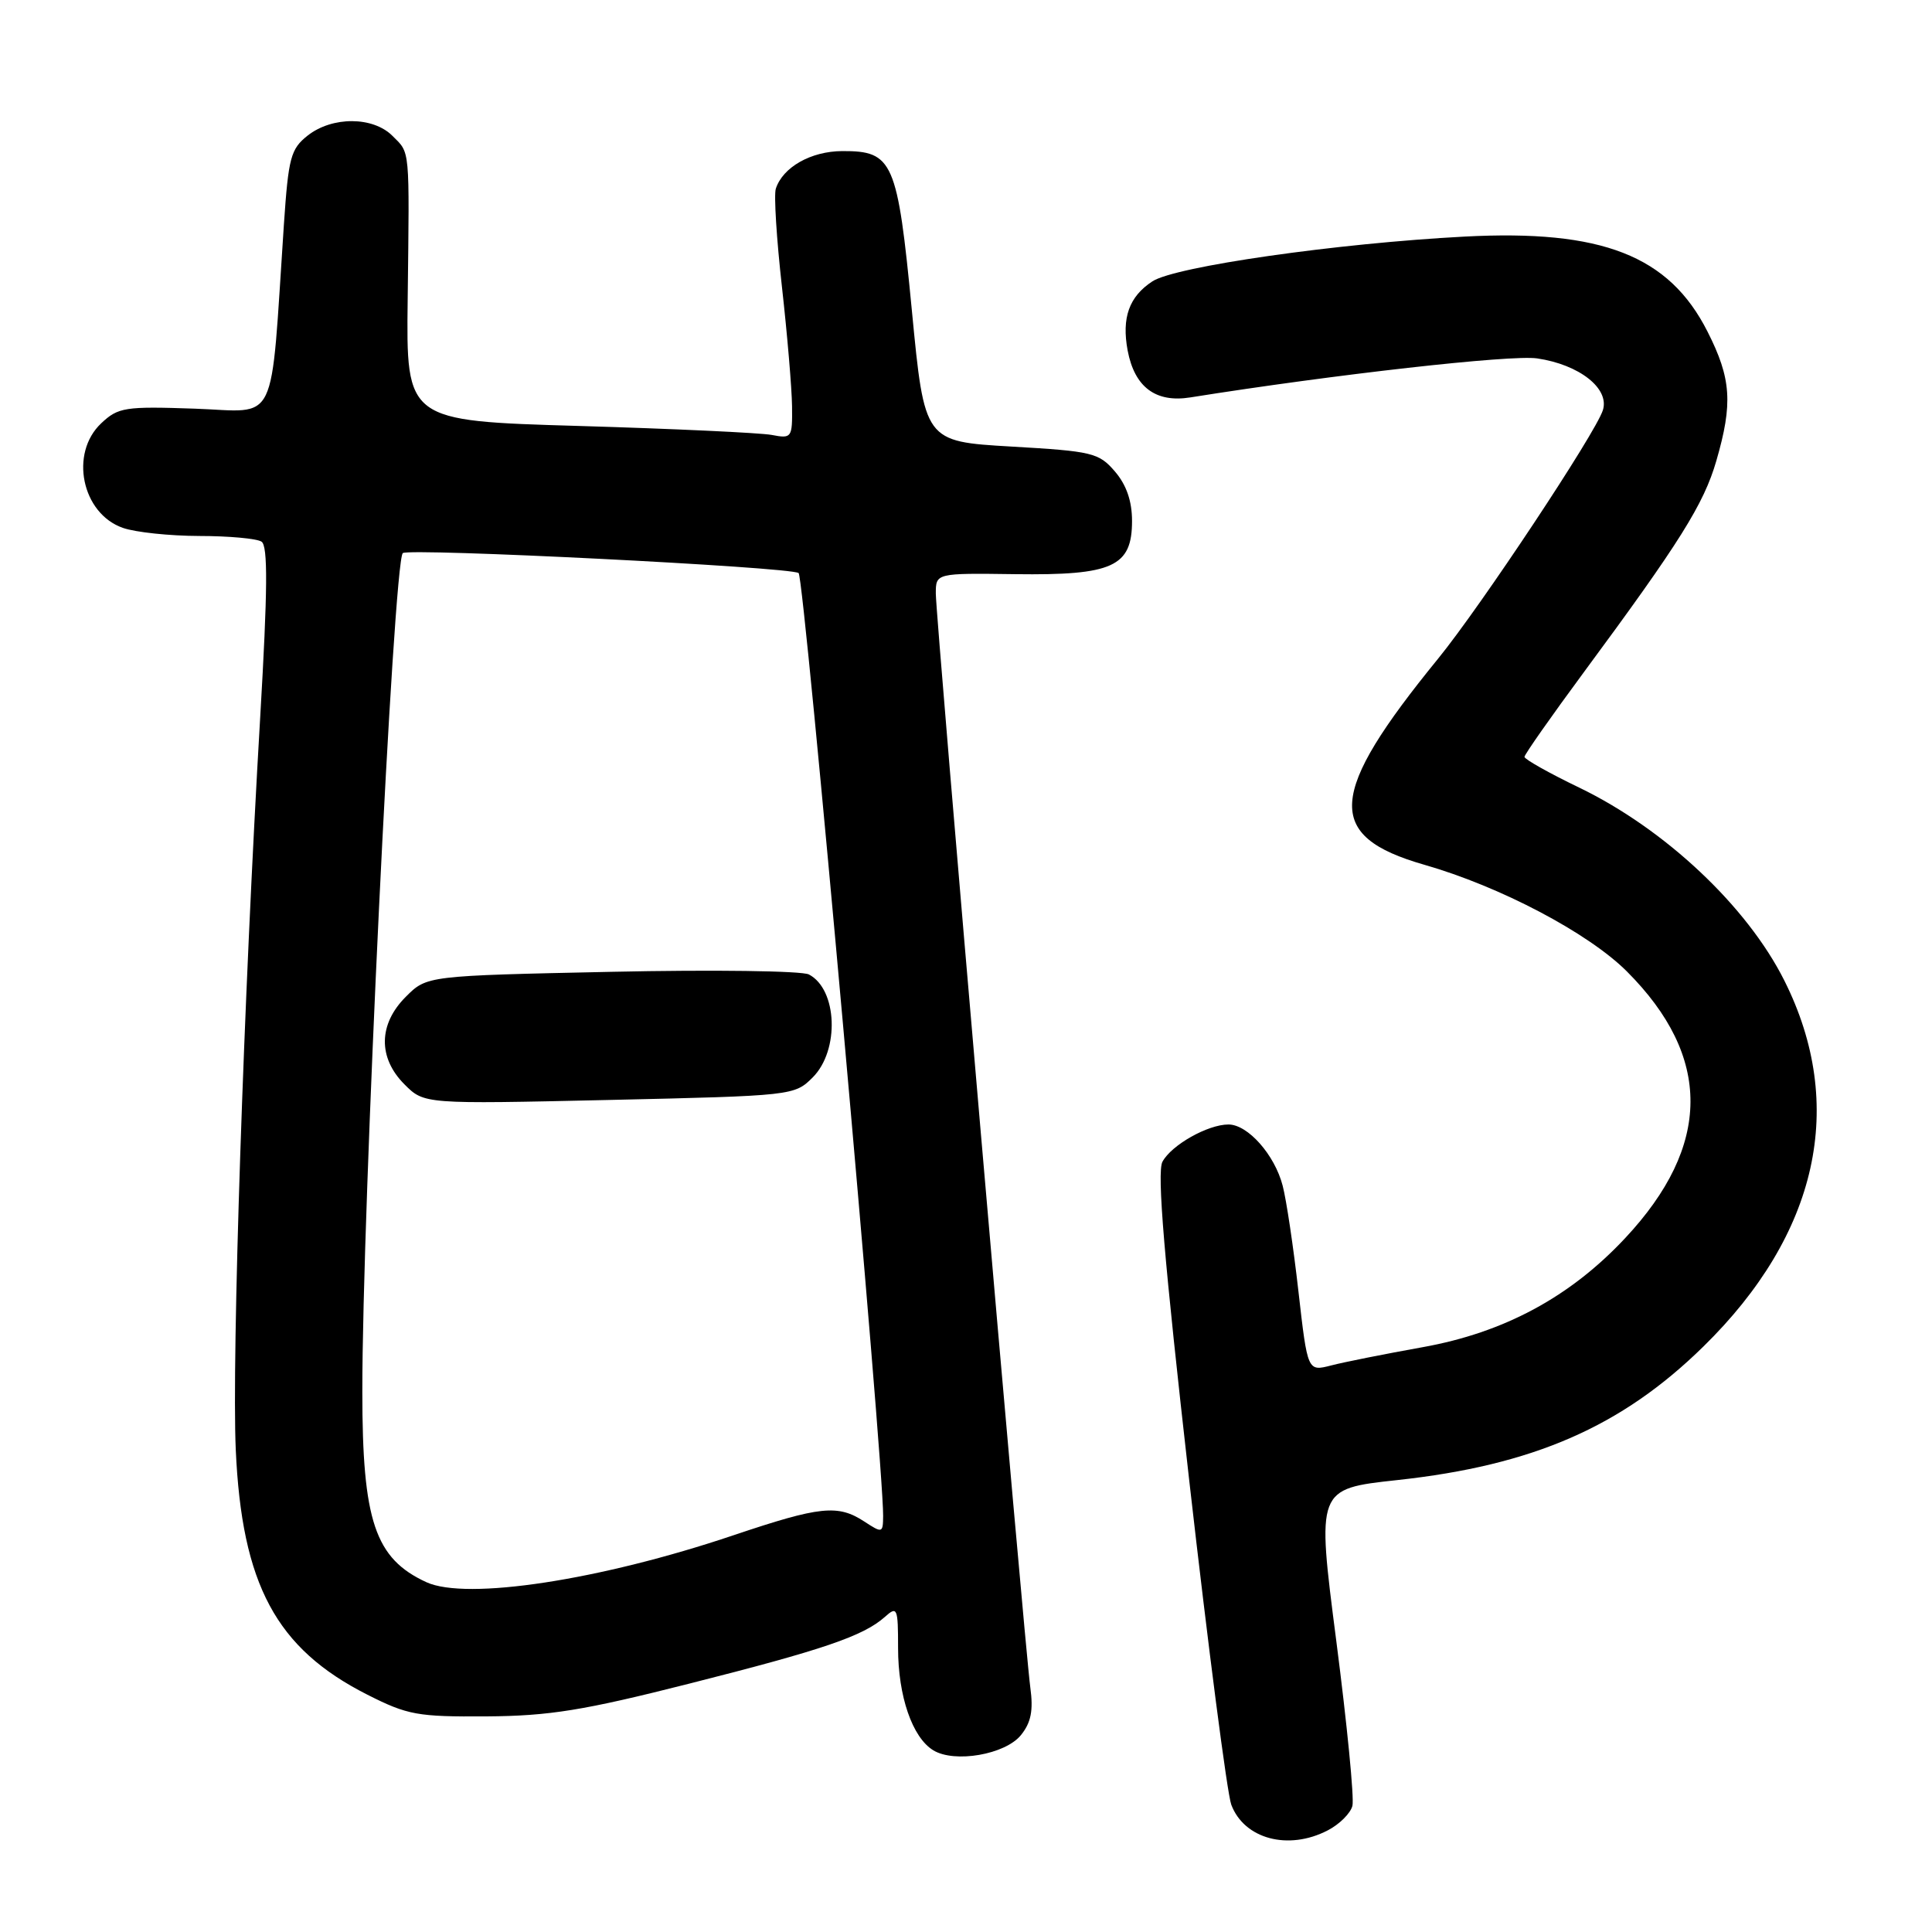 <?xml version="1.0" encoding="UTF-8" standalone="no"?>
<!DOCTYPE svg PUBLIC "-//W3C//DTD SVG 1.1//EN" "http://www.w3.org/Graphics/SVG/1.1/DTD/svg11.dtd" >
<svg xmlns="http://www.w3.org/2000/svg" xmlns:xlink="http://www.w3.org/1999/xlink" version="1.1" viewBox="0 0 256 256">
 <g >
 <path fill="currentColor"
d=" M 175.92 242.54 C 177.48 241.74 178.95 240.27 179.20 239.29 C 179.46 238.31 178.49 228.45 177.06 217.39 C 174.46 197.28 174.46 197.28 185.13 196.12 C 203.14 194.17 214.88 189.05 225.71 178.42 C 240.93 163.51 244.71 146.44 236.44 129.94 C 231.51 120.09 220.62 109.85 209.25 104.36 C 205.26 102.44 202.00 100.60 202.00 100.29 C 202.00 99.98 205.53 94.95 209.84 89.11 C 222.60 71.84 225.76 66.80 227.42 61.07 C 229.63 53.46 229.41 50.16 226.25 43.93 C 221.15 33.86 212.27 30.39 194.05 31.35 C 177.12 32.24 155.70 35.31 152.70 37.28 C 149.61 39.30 148.61 42.10 149.42 46.45 C 150.34 51.30 153.13 53.39 157.72 52.66 C 176.79 49.62 200.22 46.98 203.68 47.49 C 209.27 48.31 213.30 51.48 212.39 54.35 C 211.44 57.37 196.21 80.34 190.56 87.27 C 175.87 105.29 175.50 110.79 188.71 114.58 C 198.77 117.46 210.45 123.61 215.56 128.71 C 226.88 140.03 226.81 151.81 215.34 164.06 C 208.05 171.86 199.28 176.58 188.50 178.51 C 183.55 179.40 178.10 180.48 176.38 180.93 C 173.26 181.73 173.26 181.73 172.05 171.12 C 171.39 165.28 170.45 158.97 169.96 157.11 C 168.90 153.01 165.34 149.00 162.78 149.00 C 160.04 149.00 155.22 151.72 154.03 153.94 C 153.28 155.34 154.26 166.90 157.58 196.18 C 160.10 218.36 162.61 237.68 163.15 239.13 C 164.86 243.68 170.71 245.24 175.92 242.54 Z  M 135.28 229.91 C 136.62 228.25 136.94 226.65 136.52 223.59 C 135.74 217.77 124.00 81.93 124.00 78.65 C 124.00 75.94 124.00 75.94 134.51 76.08 C 147.45 76.25 150.00 75.09 150.00 69.03 C 150.00 66.40 149.26 64.25 147.73 62.47 C 145.60 59.99 144.75 59.79 133.98 59.17 C 122.50 58.50 122.50 58.50 120.83 41.17 C 118.92 21.34 118.33 19.99 111.60 20.02 C 107.45 20.04 103.73 22.15 102.80 25.00 C 102.53 25.82 102.90 31.68 103.61 38.00 C 104.32 44.33 104.92 51.45 104.95 53.83 C 105.00 58.02 104.91 58.14 102.25 57.63 C 100.74 57.35 89.22 56.81 76.66 56.44 C 53.82 55.77 53.82 55.77 54.02 39.64 C 54.26 19.28 54.36 20.36 52.00 18.00 C 49.42 15.42 44.03 15.40 40.77 17.96 C 38.52 19.74 38.22 20.87 37.62 29.71 C 35.79 57.05 37.00 54.54 25.81 54.15 C 16.56 53.83 15.66 53.97 13.42 56.08 C 9.18 60.06 10.83 68.05 16.29 69.95 C 17.94 70.53 22.49 71.01 26.40 71.02 C 30.30 71.02 34.02 71.36 34.65 71.77 C 35.51 72.32 35.47 78.08 34.48 95.00 C 32.29 132.20 30.70 179.94 31.24 192.09 C 32.04 209.95 36.59 218.43 48.65 224.54 C 54.02 227.26 55.32 227.49 64.50 227.43 C 72.81 227.37 77.34 226.64 91.33 223.09 C 109.08 218.60 114.39 216.79 117.25 214.25 C 118.89 212.78 119.00 213.03 119.00 218.38 C 119.00 224.75 120.89 230.23 123.66 231.92 C 126.48 233.65 133.19 232.49 135.28 229.91 Z  M 56.50 209.65 C 49.69 206.52 48.01 201.54 48.01 184.43 C 47.99 160.46 52.14 74.52 53.37 73.29 C 54.08 72.59 104.61 75.12 105.82 75.93 C 106.56 76.41 117.07 193.77 117.02 200.87 C 117.00 203.15 116.91 203.17 114.54 201.62 C 111.03 199.32 108.69 199.56 97.19 203.43 C 79.51 209.39 61.82 212.09 56.50 209.65 Z  M 107.69 142.76 C 111.27 139.18 110.97 131.09 107.18 129.12 C 106.26 128.64 94.49 128.48 81.03 128.77 C 56.56 129.29 56.56 129.29 53.78 132.07 C 50.13 135.71 50.07 140.16 53.60 143.69 C 56.21 146.30 56.21 146.30 80.73 145.75 C 105.04 145.20 105.28 145.17 107.69 142.76 Z "/>
</g>
</svg>